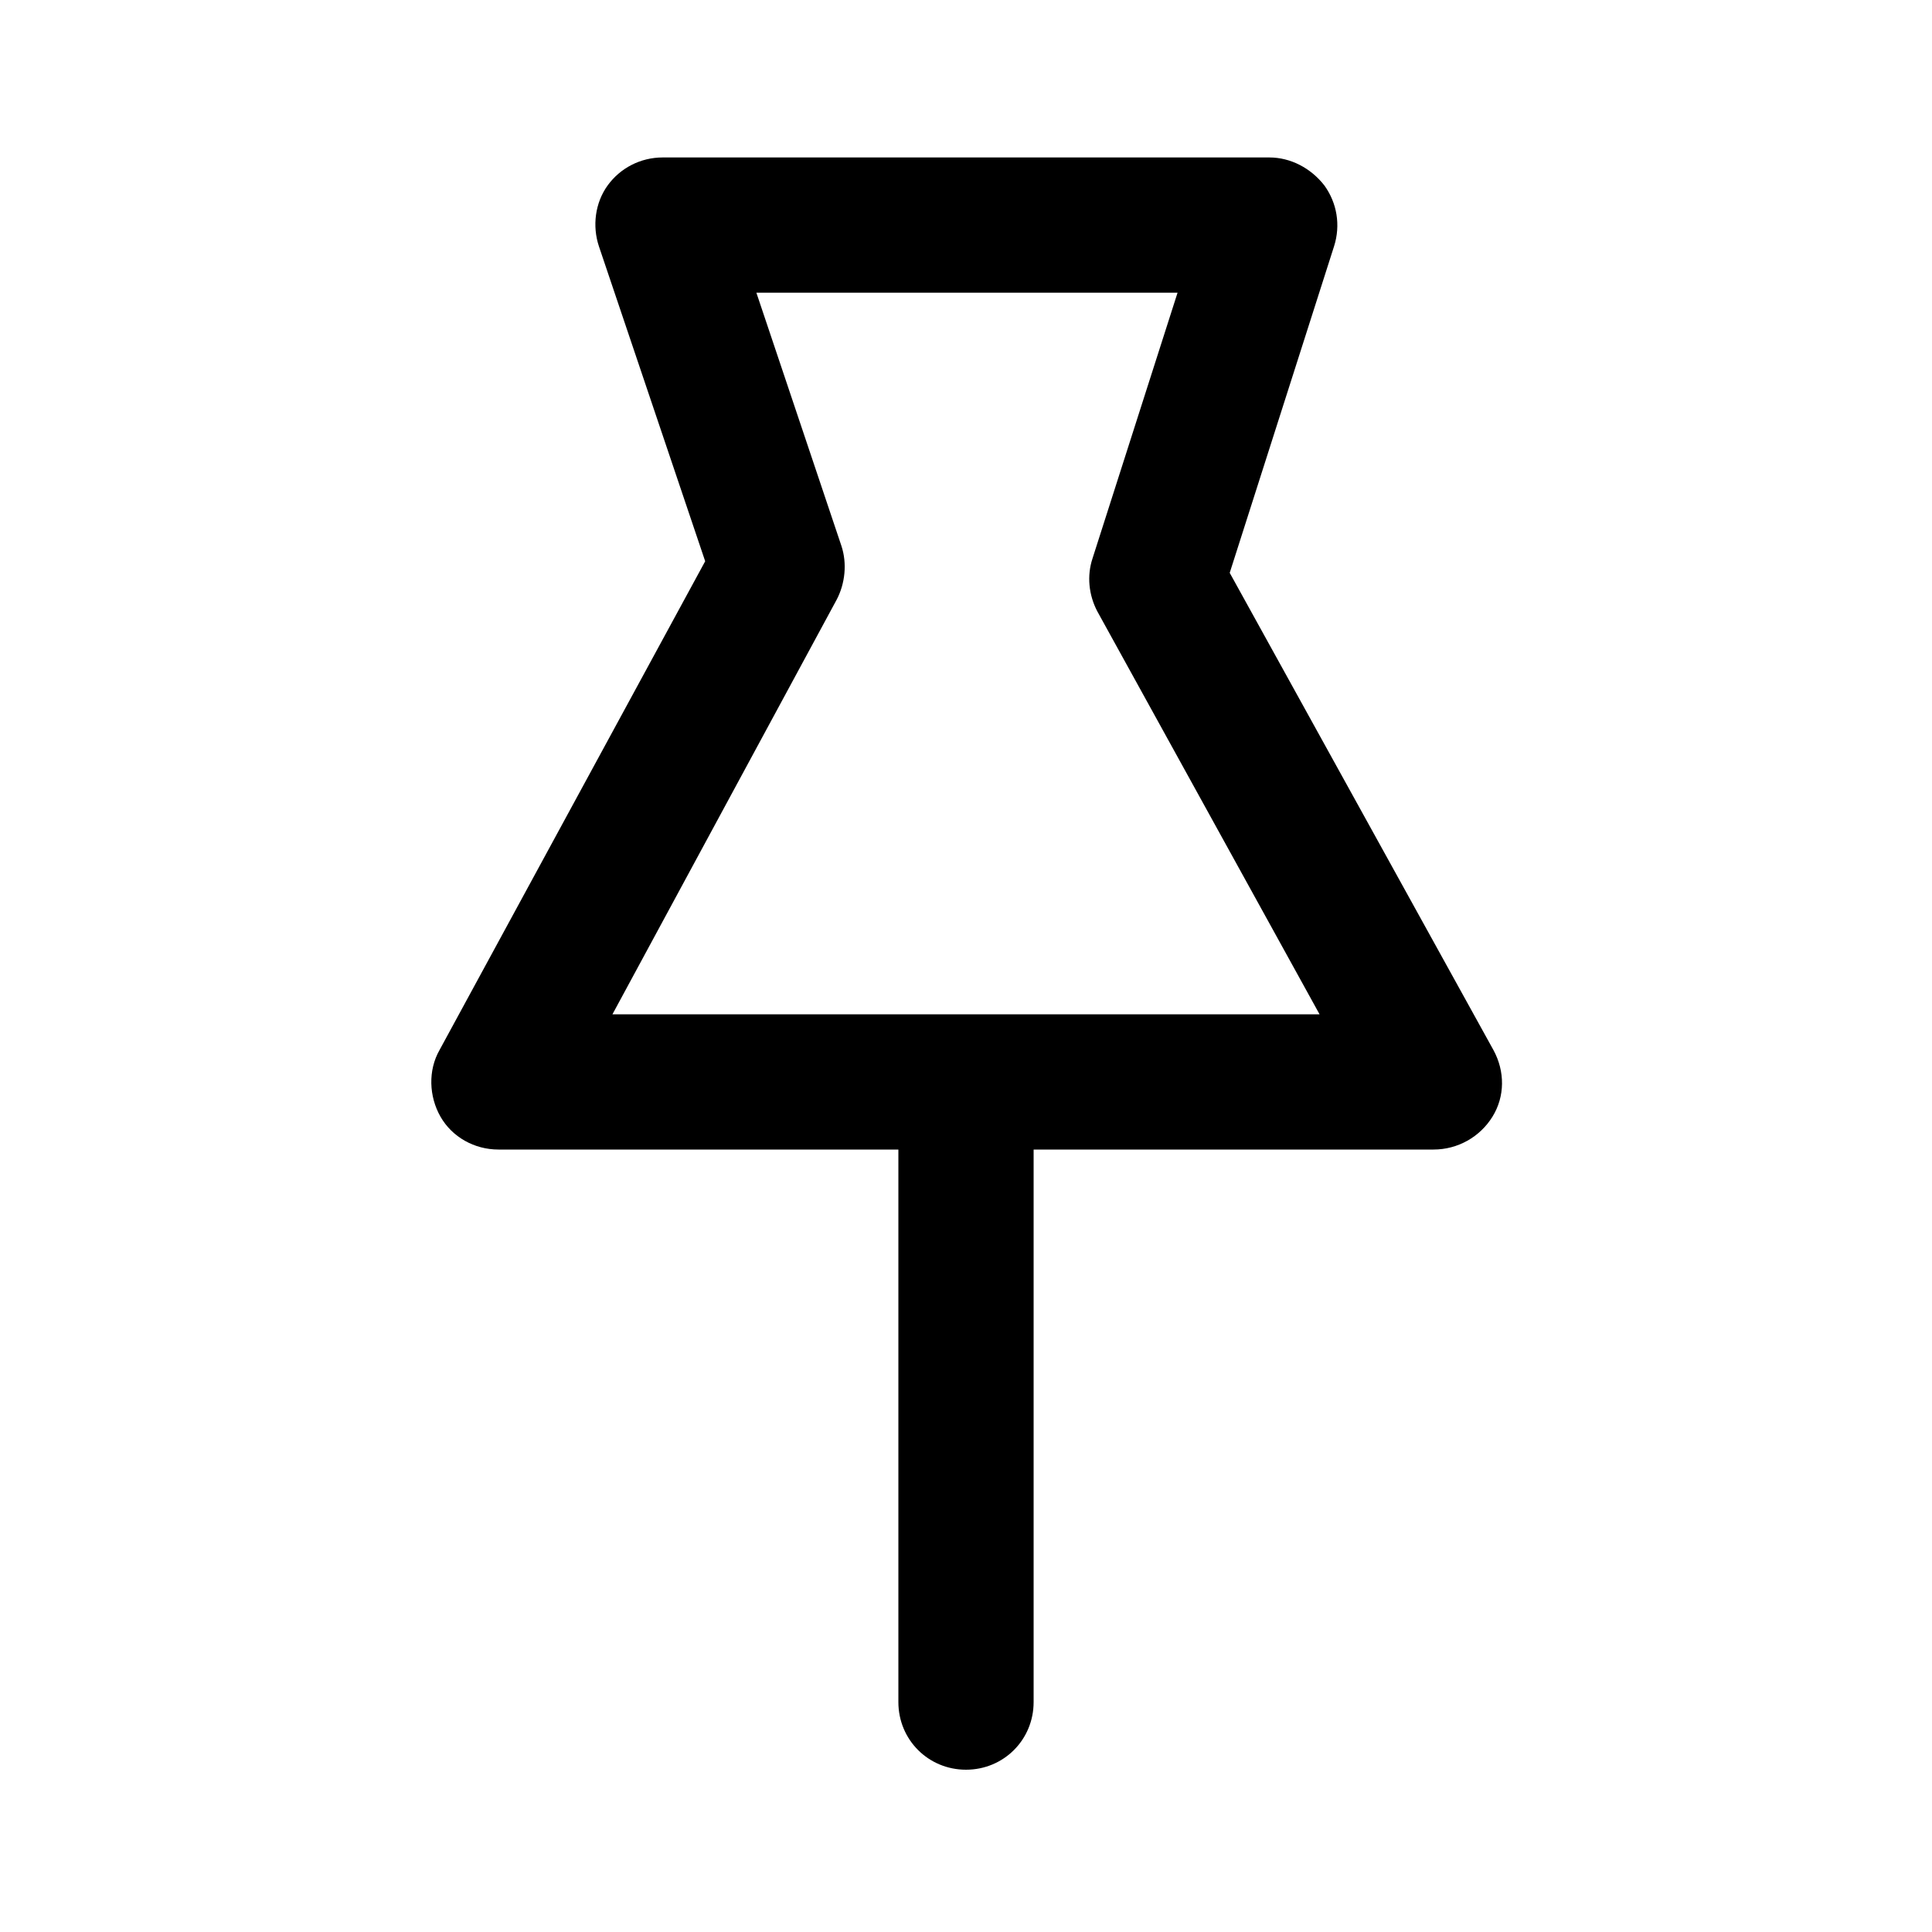 <?xml version="1.0" standalone="no"?><!DOCTYPE svg PUBLIC "-//W3C//DTD SVG 1.1//EN" "http://www.w3.org/Graphics/SVG/1.1/DTD/svg11.dtd">
<svg t="1736169729074" class="icon" viewBox="0 0 1024 1024" version="1.1" xmlns="http://www.w3.org/2000/svg"
     p-id="27518"
     width="200" height="200"><path d="M759.808 609.28H264.192c-12.8 0-24.576-6.656-30.72-17.408s-6.656-24.576-0.512-35.328L373.76 297.472 317.44 130.56c-3.584-10.752-2.048-23.04 4.608-32.256 6.656-9.216 17.408-14.848 29.184-14.848h321.536c11.264 0 22.016 5.632 29.184 14.848 6.656 9.216 8.704 20.992 5.12 32.256l-55.296 173.056 139.776 252.928c6.144 11.264 6.144 24.576-0.512 35.328-6.656 10.752-18.432 17.408-31.232 17.408z m-435.2-71.68h374.784l-117.76-213.504c-4.608-8.704-5.632-18.944-2.56-28.16l45.056-140.8H400.896l45.056 134.144c3.072 9.216 2.048 19.968-2.56 28.672L324.608 537.6z" p-id="27519"></path><path d="M512 937.984c-19.968 0-35.84-15.872-35.84-35.84v-316.928c0-19.968 15.872-35.84 35.84-35.84s35.84 15.872 35.84 35.84v316.928c0 19.968-15.872 35.84-35.84 35.84z" p-id="27520"></path></svg>